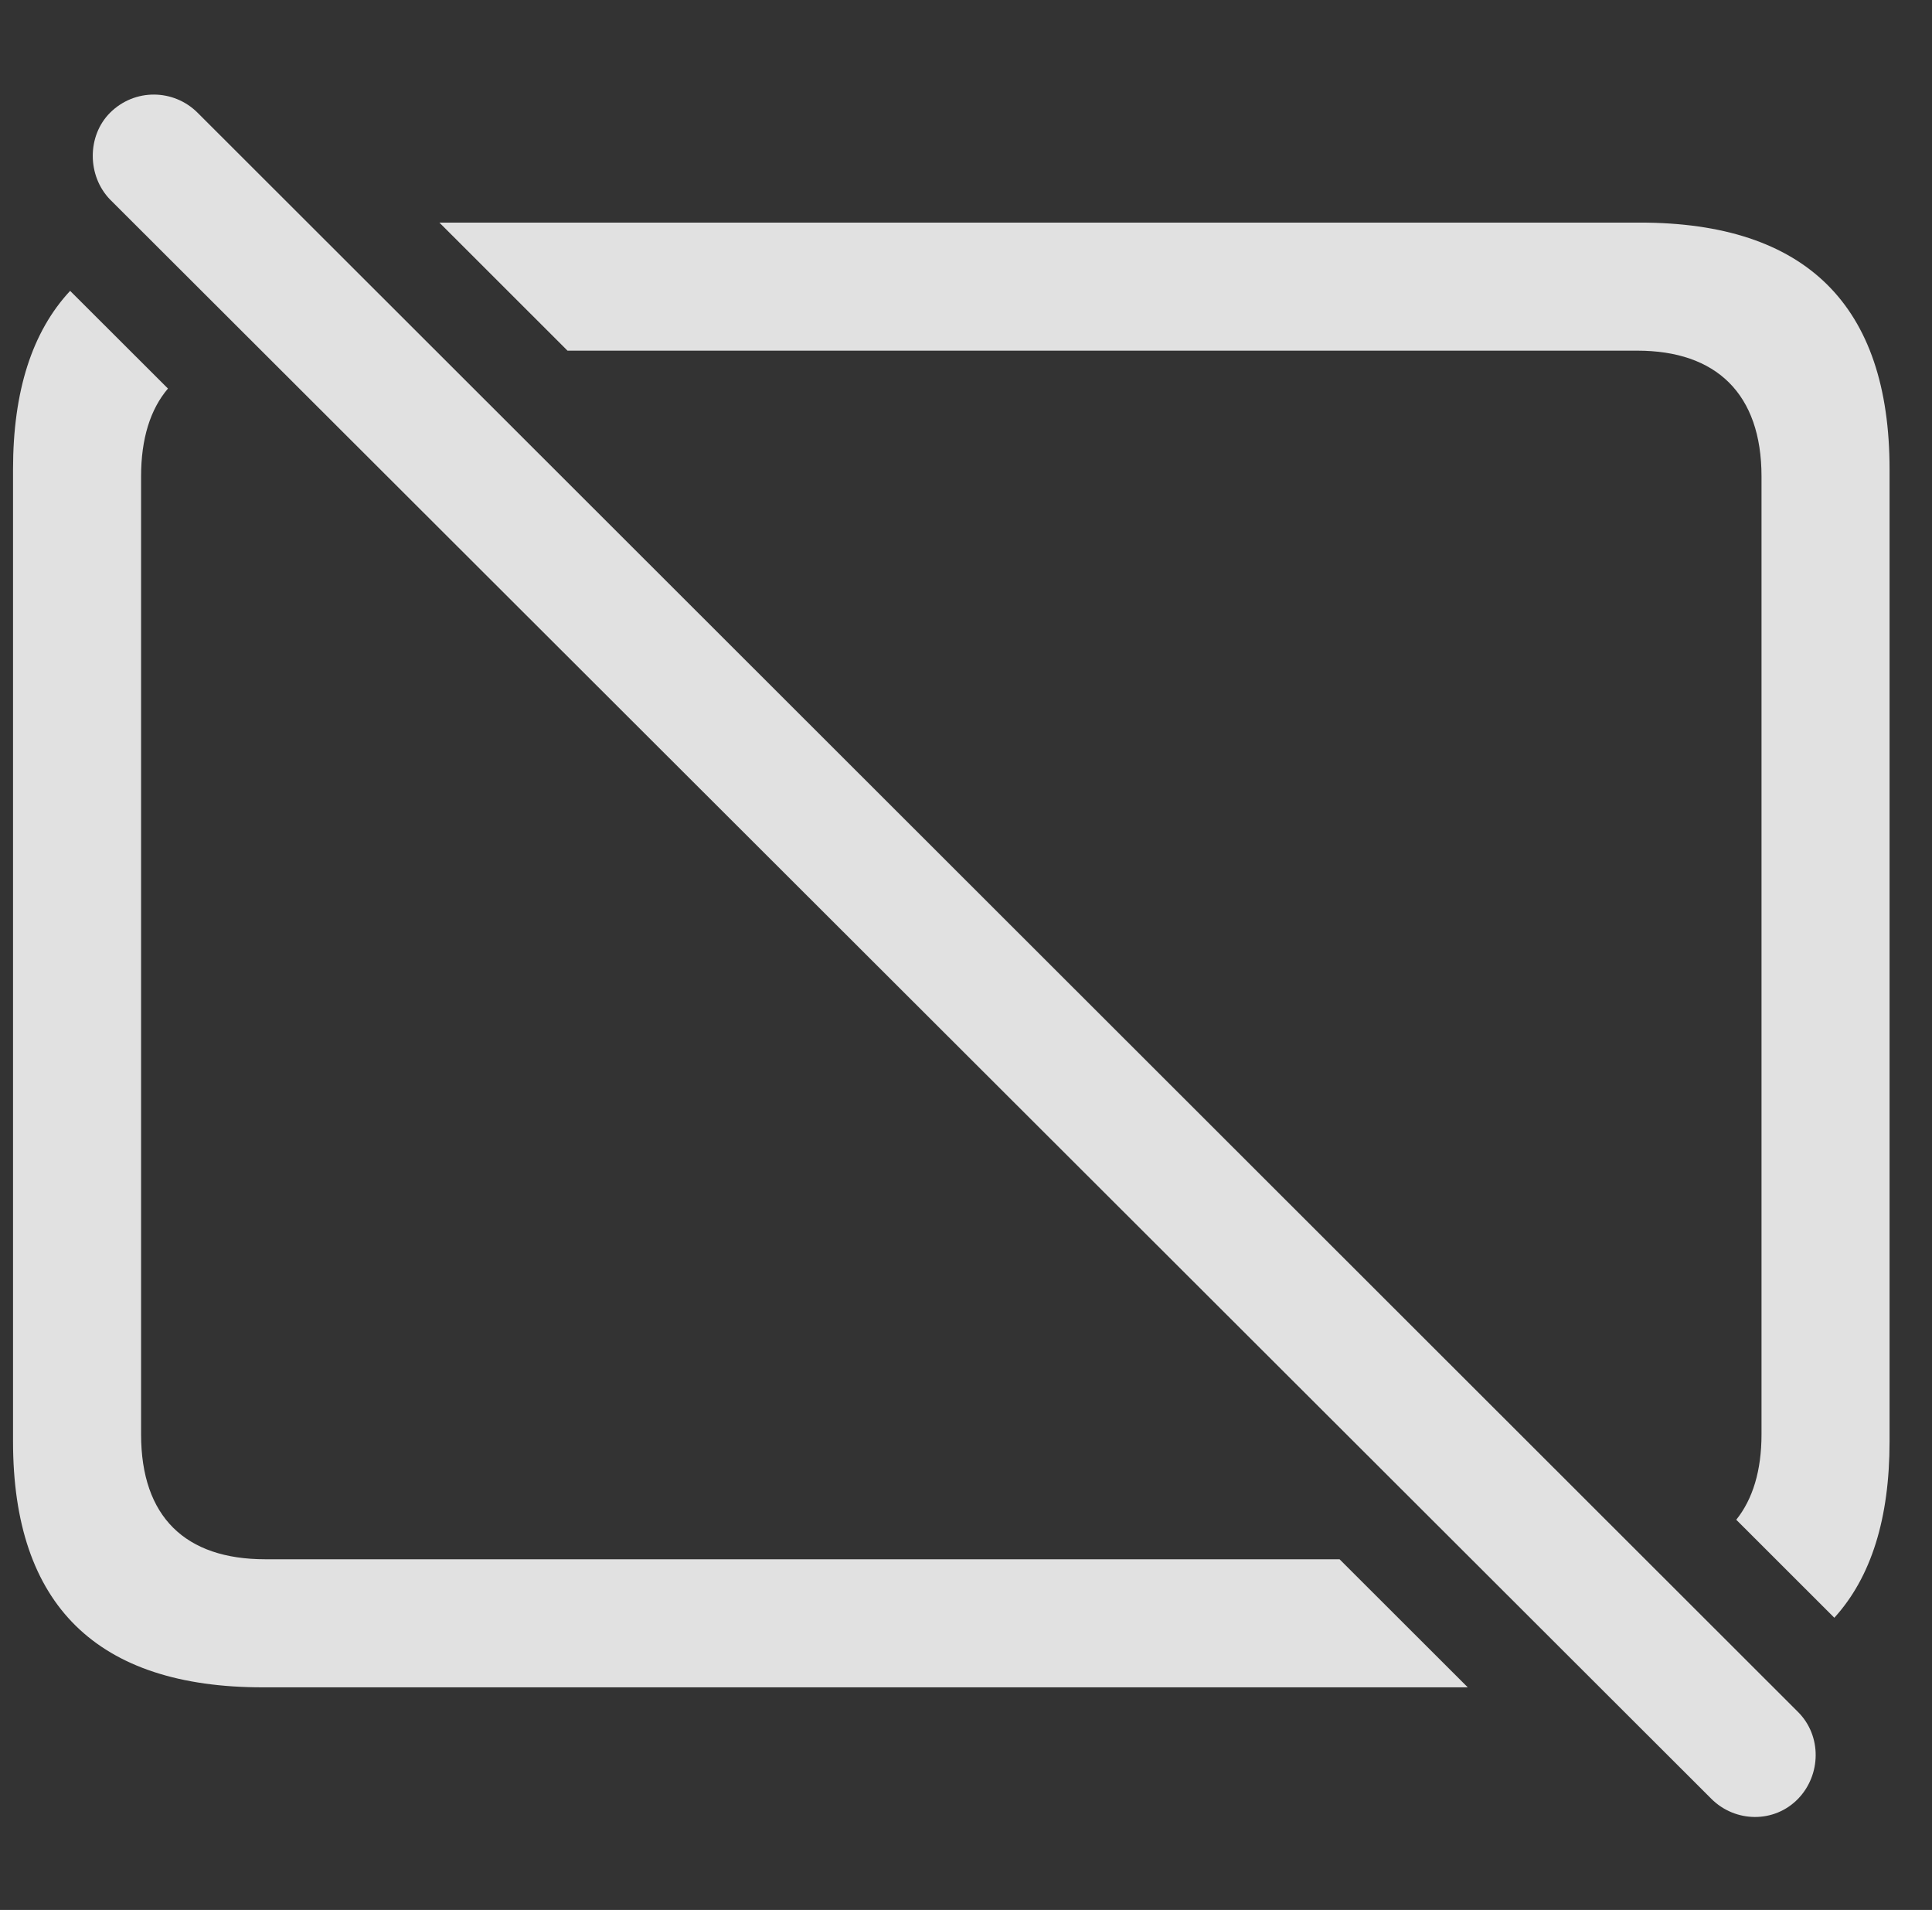 <?xml version="1.0" encoding="UTF-8"?>
<!--Generator: Apple Native CoreSVG 326-->
<!DOCTYPE svg
PUBLIC "-//W3C//DTD SVG 1.1//EN"
       "http://www.w3.org/Graphics/SVG/1.1/DTD/svg11.dtd">
<svg version="1.1" xmlns="http://www.w3.org/2000/svg" xmlns:xlink="http://www.w3.org/1999/xlink" viewBox="0 0 23.718 23.442">
 <rect x="0" y="0" width="23.718" height="23.442" fill="#333333" stroke="none"/>
 <g>
  <rect height="23.442" opacity="0" width="23.718" x="0" y="0"/>
  <path d="M2.062 4.769C1.845 5.024 1.732 5.385 1.732 5.847L1.732 17.605C1.732 18.621 2.279 19.138 3.256 19.138L16.445 19.138L18.019 20.71L3.226 20.71C1.195 20.71 0.16 19.705 0.16 17.693L0.16 5.759C0.16 4.802 0.394 4.071 0.861 3.57ZM23.197 5.759L23.197 17.693C23.197 18.636 22.972 19.358 22.519 19.856L21.315 18.653C21.517 18.401 21.625 18.051 21.625 17.605L21.625 5.847C21.625 4.832 21.068 4.304 20.101 4.304L6.967 4.304L5.394 2.732L20.131 2.732C22.172 2.732 23.197 3.748 23.197 5.759Z" fill="white" fill-opacity="0.85"/>
  <path d="M21.009 22.078C21.302 22.371 21.781 22.38 22.074 22.078C22.357 21.785 22.367 21.306 22.074 21.013L2.426 1.384C2.133 1.091 1.654 1.082 1.351 1.384C1.068 1.667 1.068 2.156 1.351 2.449Z" fill="white" fill-opacity="0.85"/>
 </g>
</svg>
